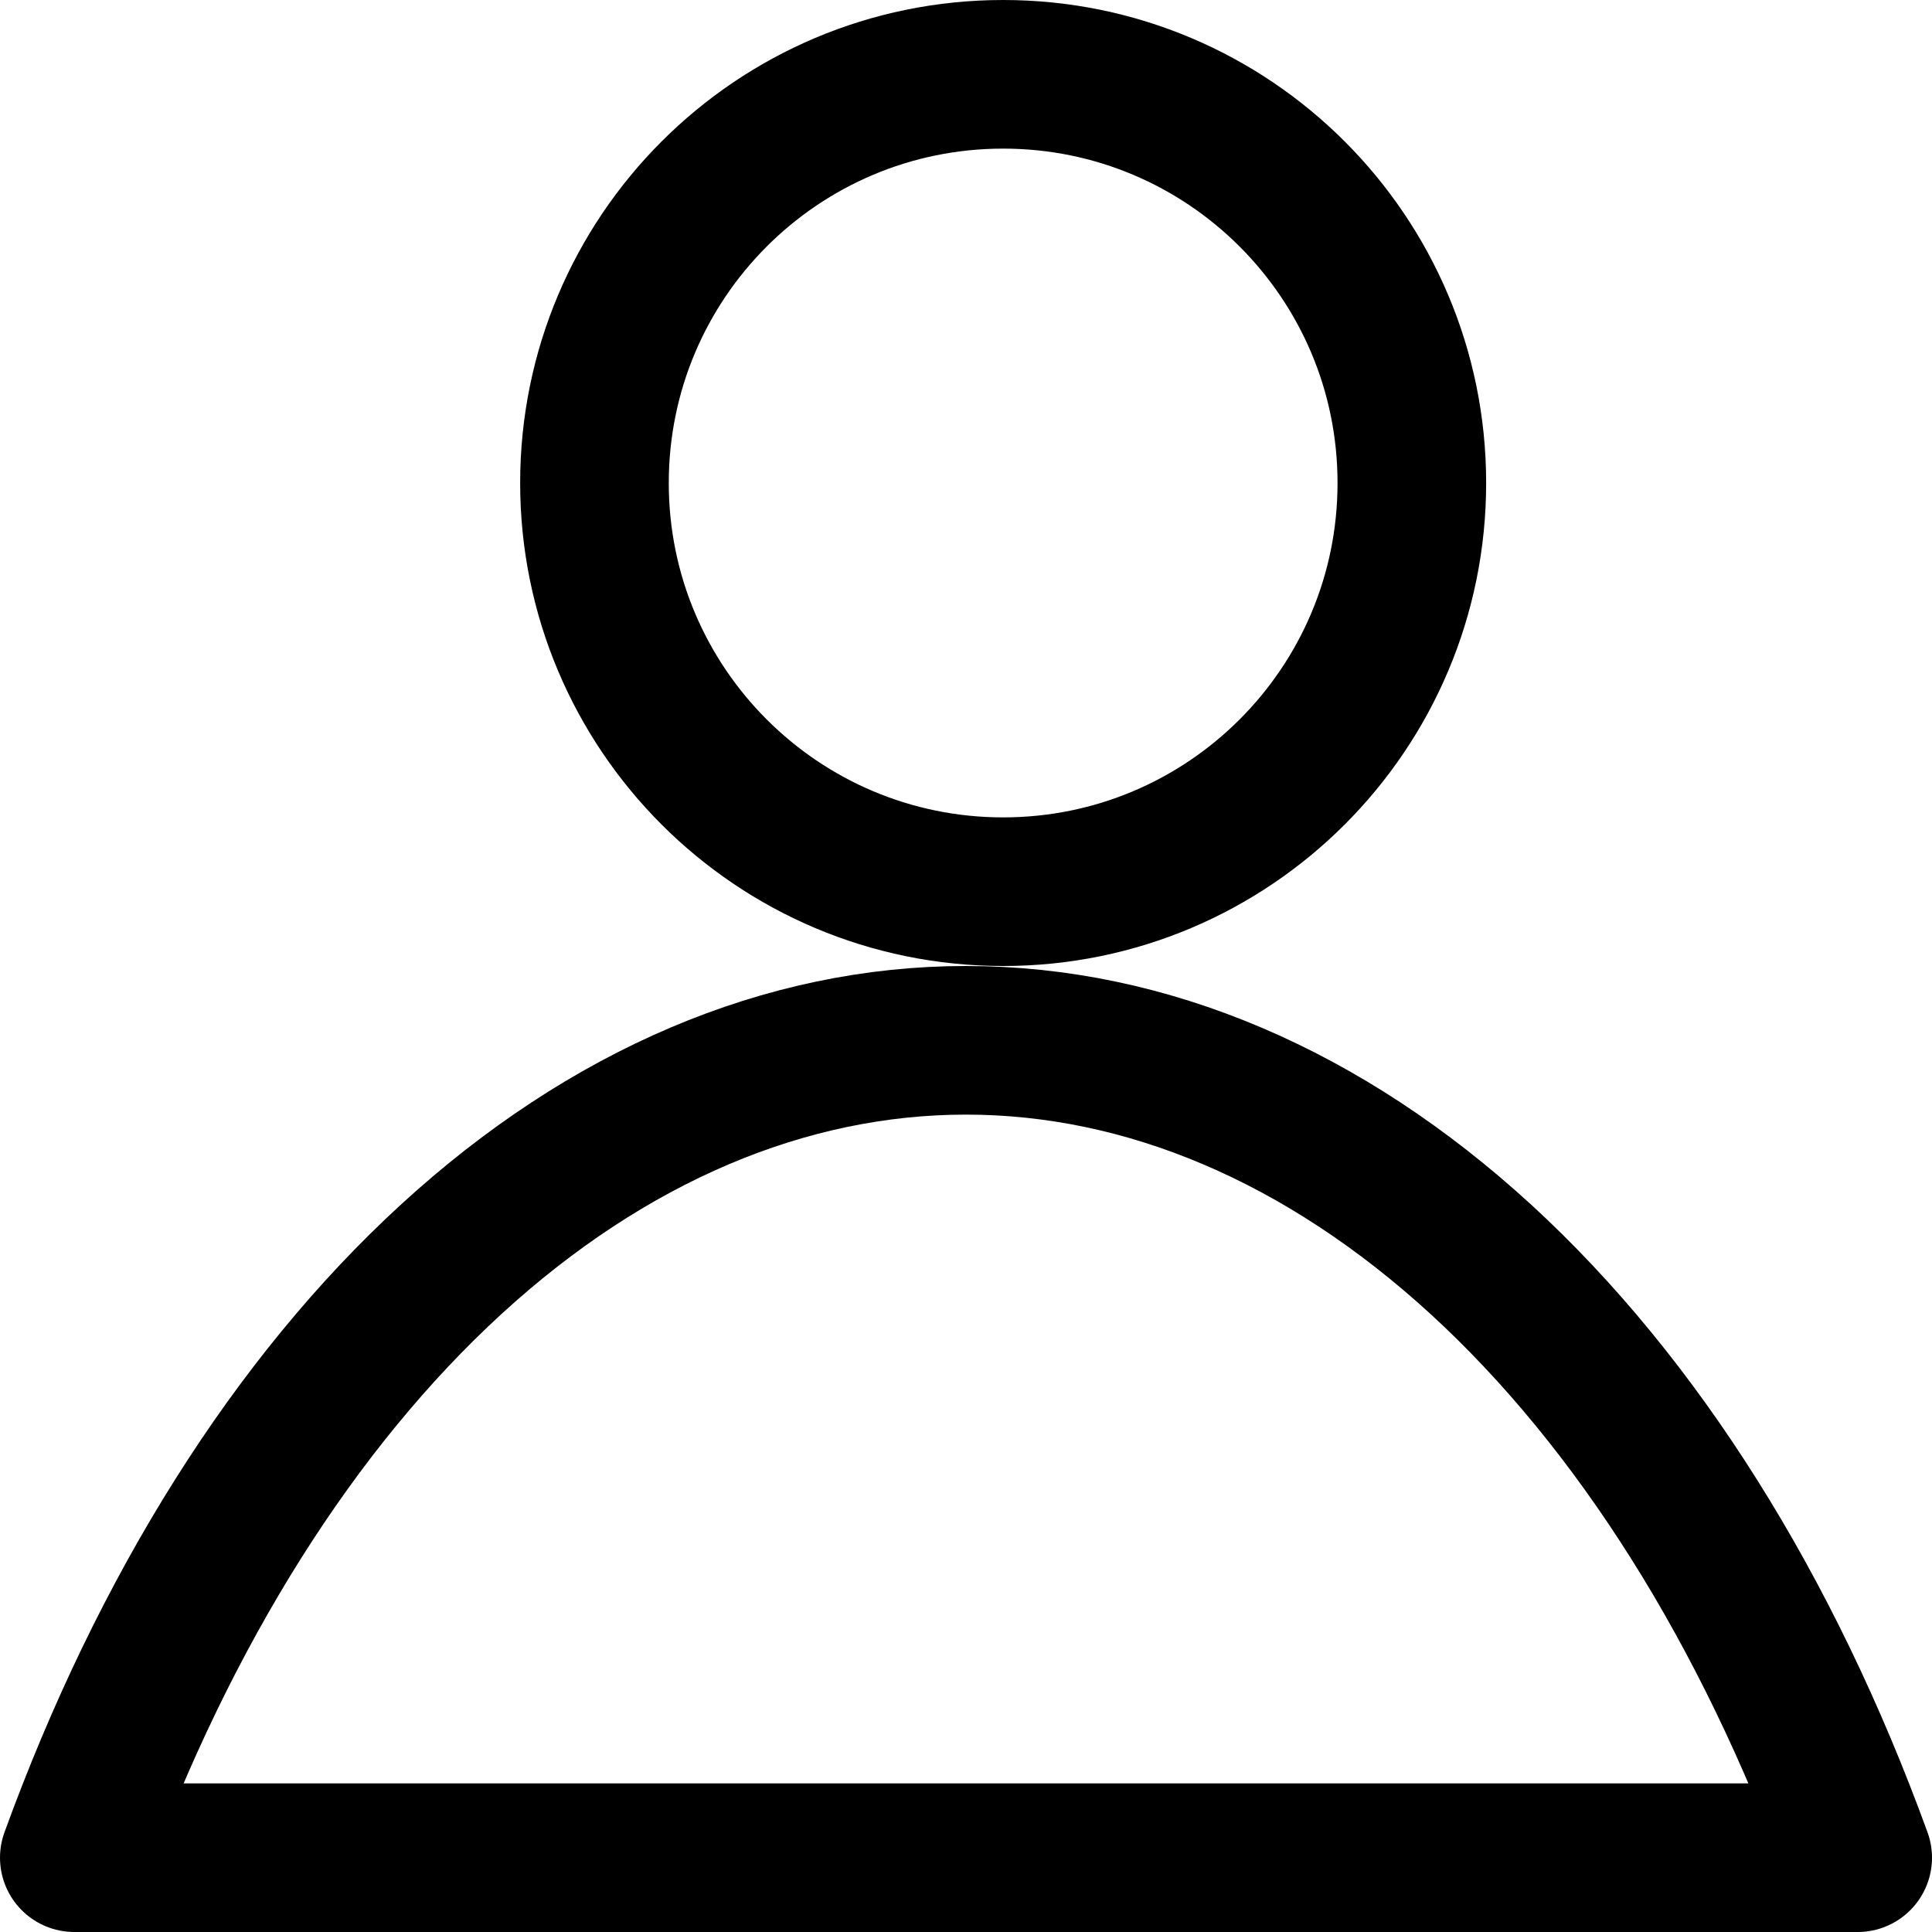 <svg width="26" height="26" viewBox="0 0 26 26" fill="none" xmlns="http://www.w3.org/2000/svg">
<path d="M13.5 12C16.538 12 19 9.538 19 6.5C19 3.462 16.538 1 13.5 1C10.462 1 8 3.462 8 6.5C8 9.538 10.462 12 13.5 12Z" stroke="black" stroke-width="2" stroke-miterlimit="10"/>
<path d="M1 25C2.217 21.655 3.966 18.878 6.072 16.947C8.179 15.016 10.568 14 13 14C15.432 14 17.821 15.017 19.928 16.947C22.034 18.878 23.783 21.655 25 25" stroke="black" stroke-width="2" stroke-linecap="round" stroke-linejoin="round"/>
<line x1="1" y1="25" x2="25" y2="25" stroke="black" stroke-width="2"/>
</svg>
